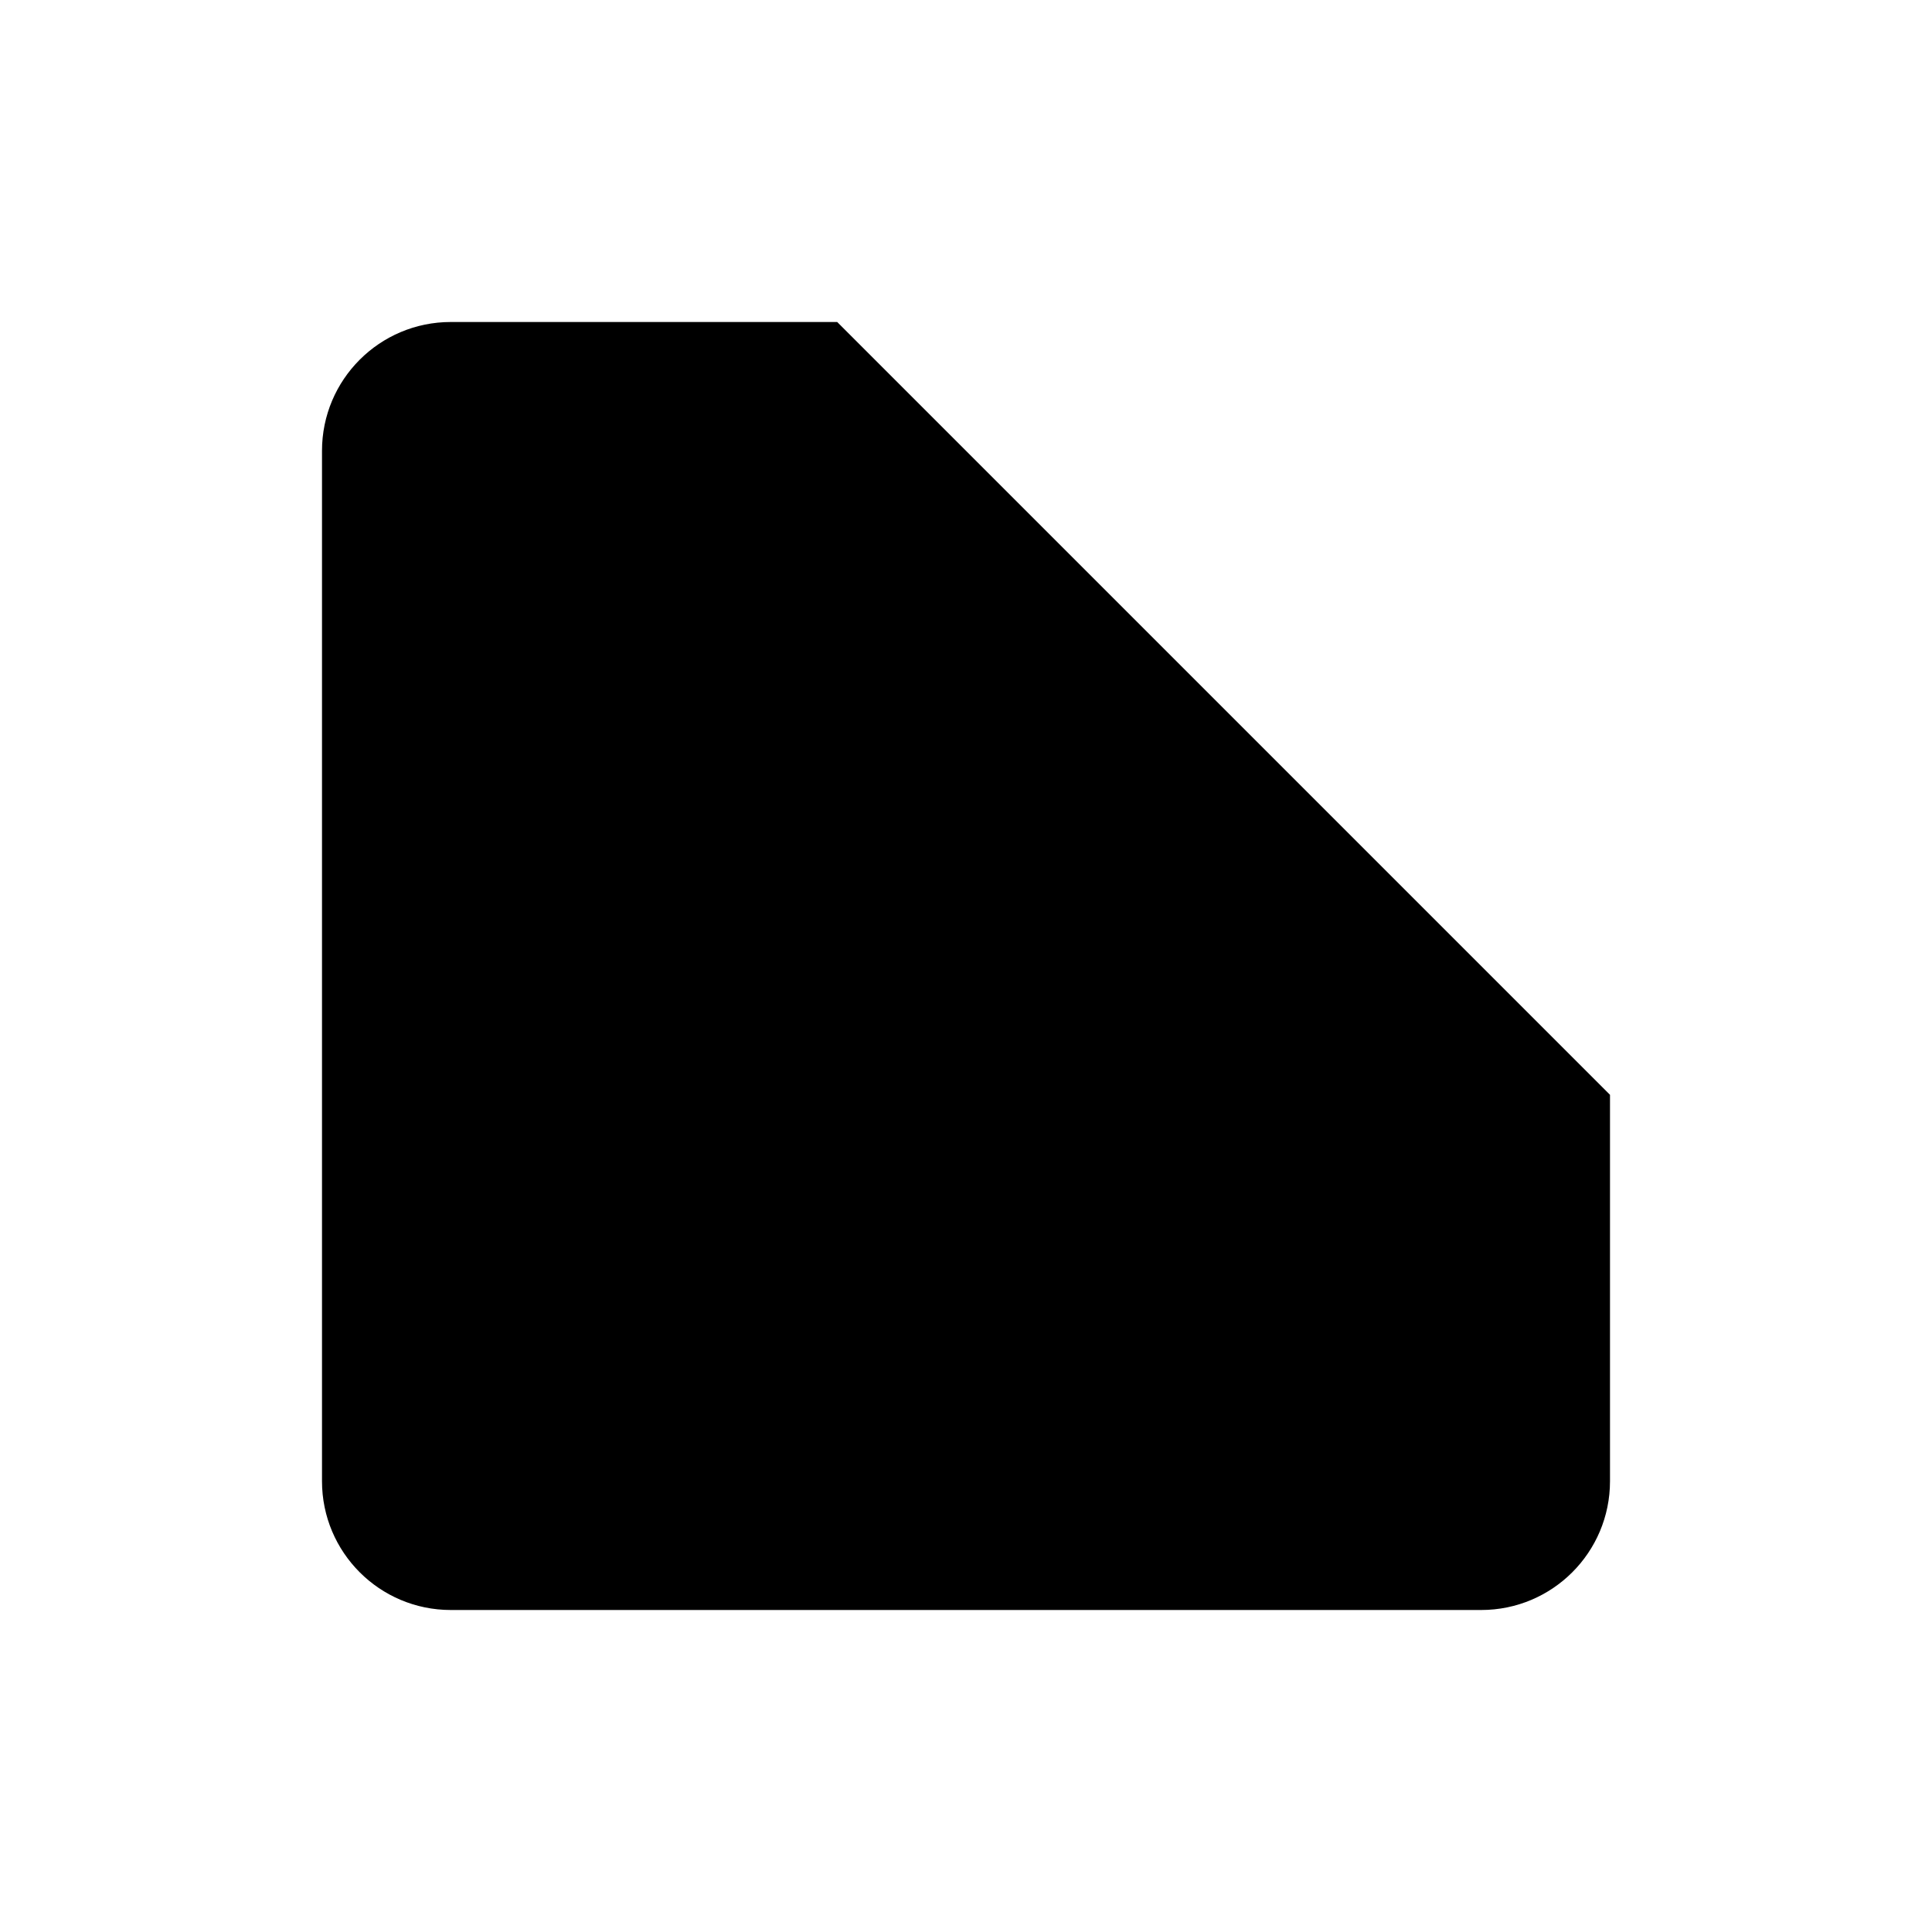 <svg width="30" height="30" viewBox="0 0 30 30" xmlns="http://www.w3.org/2000/svg">
<path d="M13 5H7C5.895 5 5 5.895 5 7V23C5 24.105 5.895 25 7 25H23C24.105 25 25 24.105 25 23V17M19 5H25M25 5V11M25 5L13 17" stroke="inherit" stroke-width="2" stroke-linecap="round" stroke-linejoin="round"/>
</svg>
